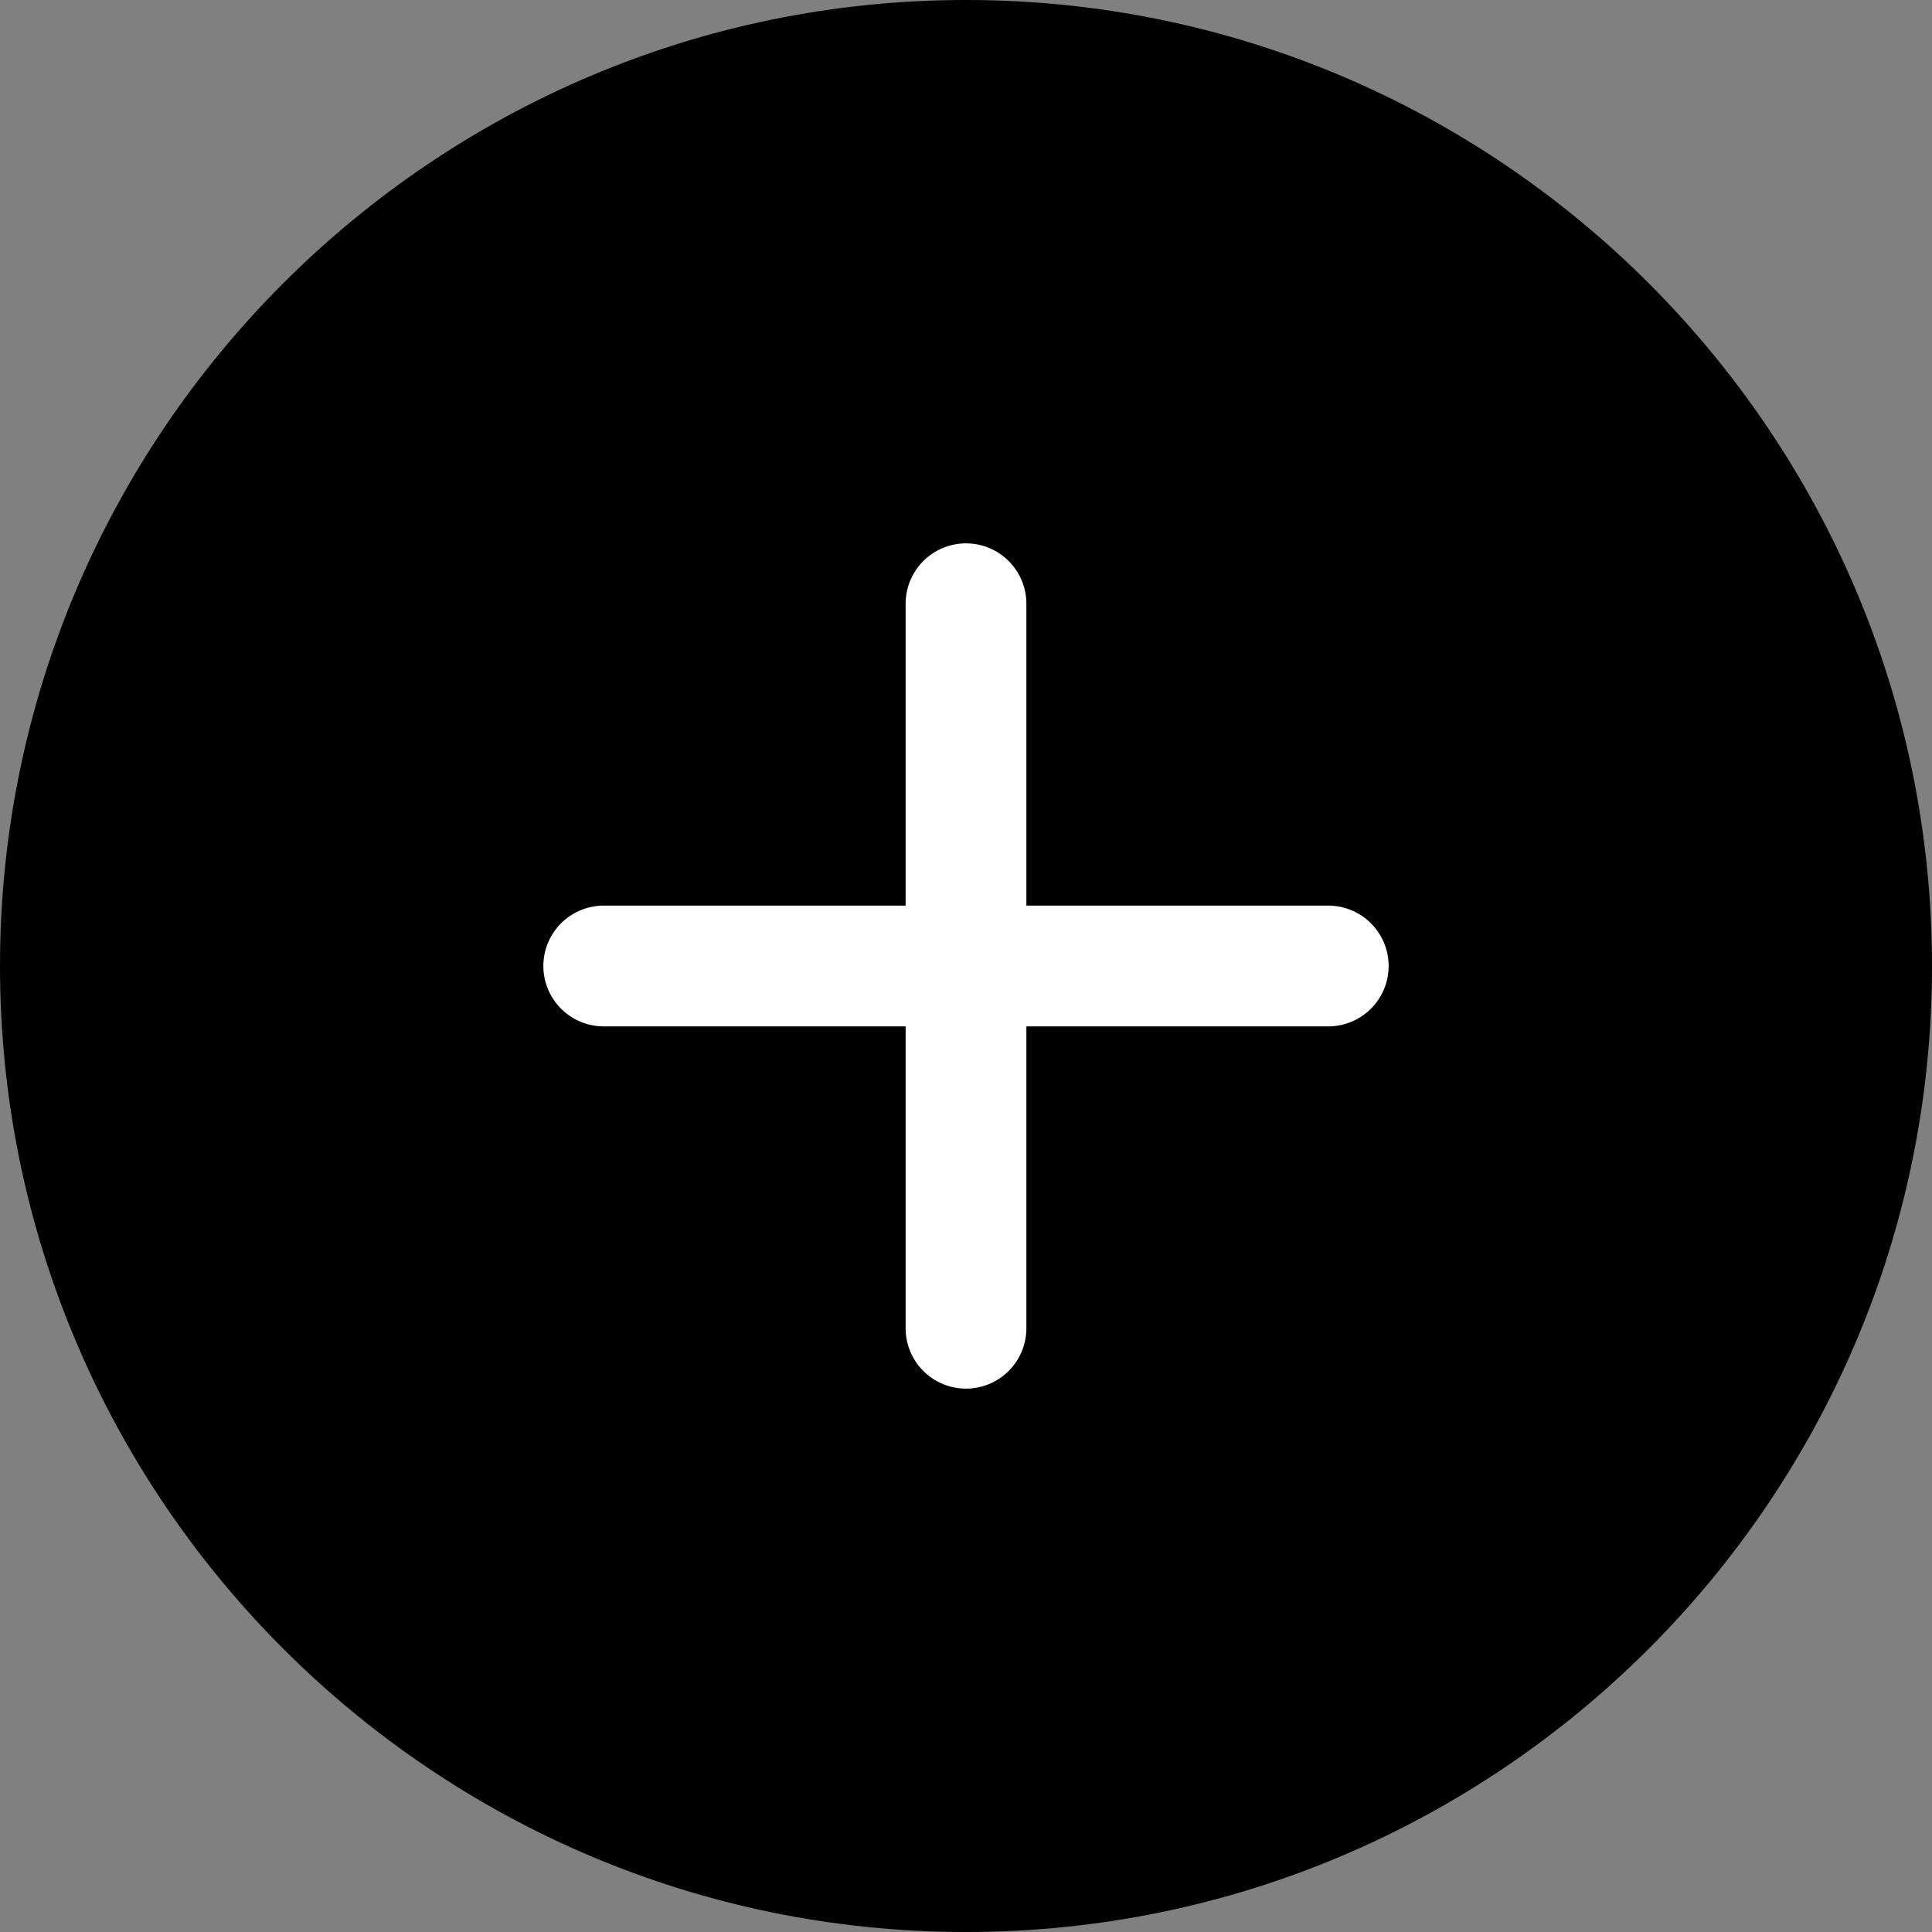 <svg width="24" height="24" fill="none" xmlns="http://www.w3.org/2000/svg"><rect width="100%" height="100%" fill="#808080" stroke="none"/><path d="M12 24C5.383 24 0 18.617 0 12S5.383 0 12 0s12 5.383 12 12-5.383 12-12 12z" fill="#000"/><path d="M12 17.25a.75.75 0 01-.75-.75v-3.75H7.5a.75.75 0 010-1.5h3.75V7.5a.75.75 0 011.5 0v3.75h3.75a.75.75 0 010 1.5h-3.75v3.75a.75.75 0 01-.75.75z" fill="#fff"/></svg>